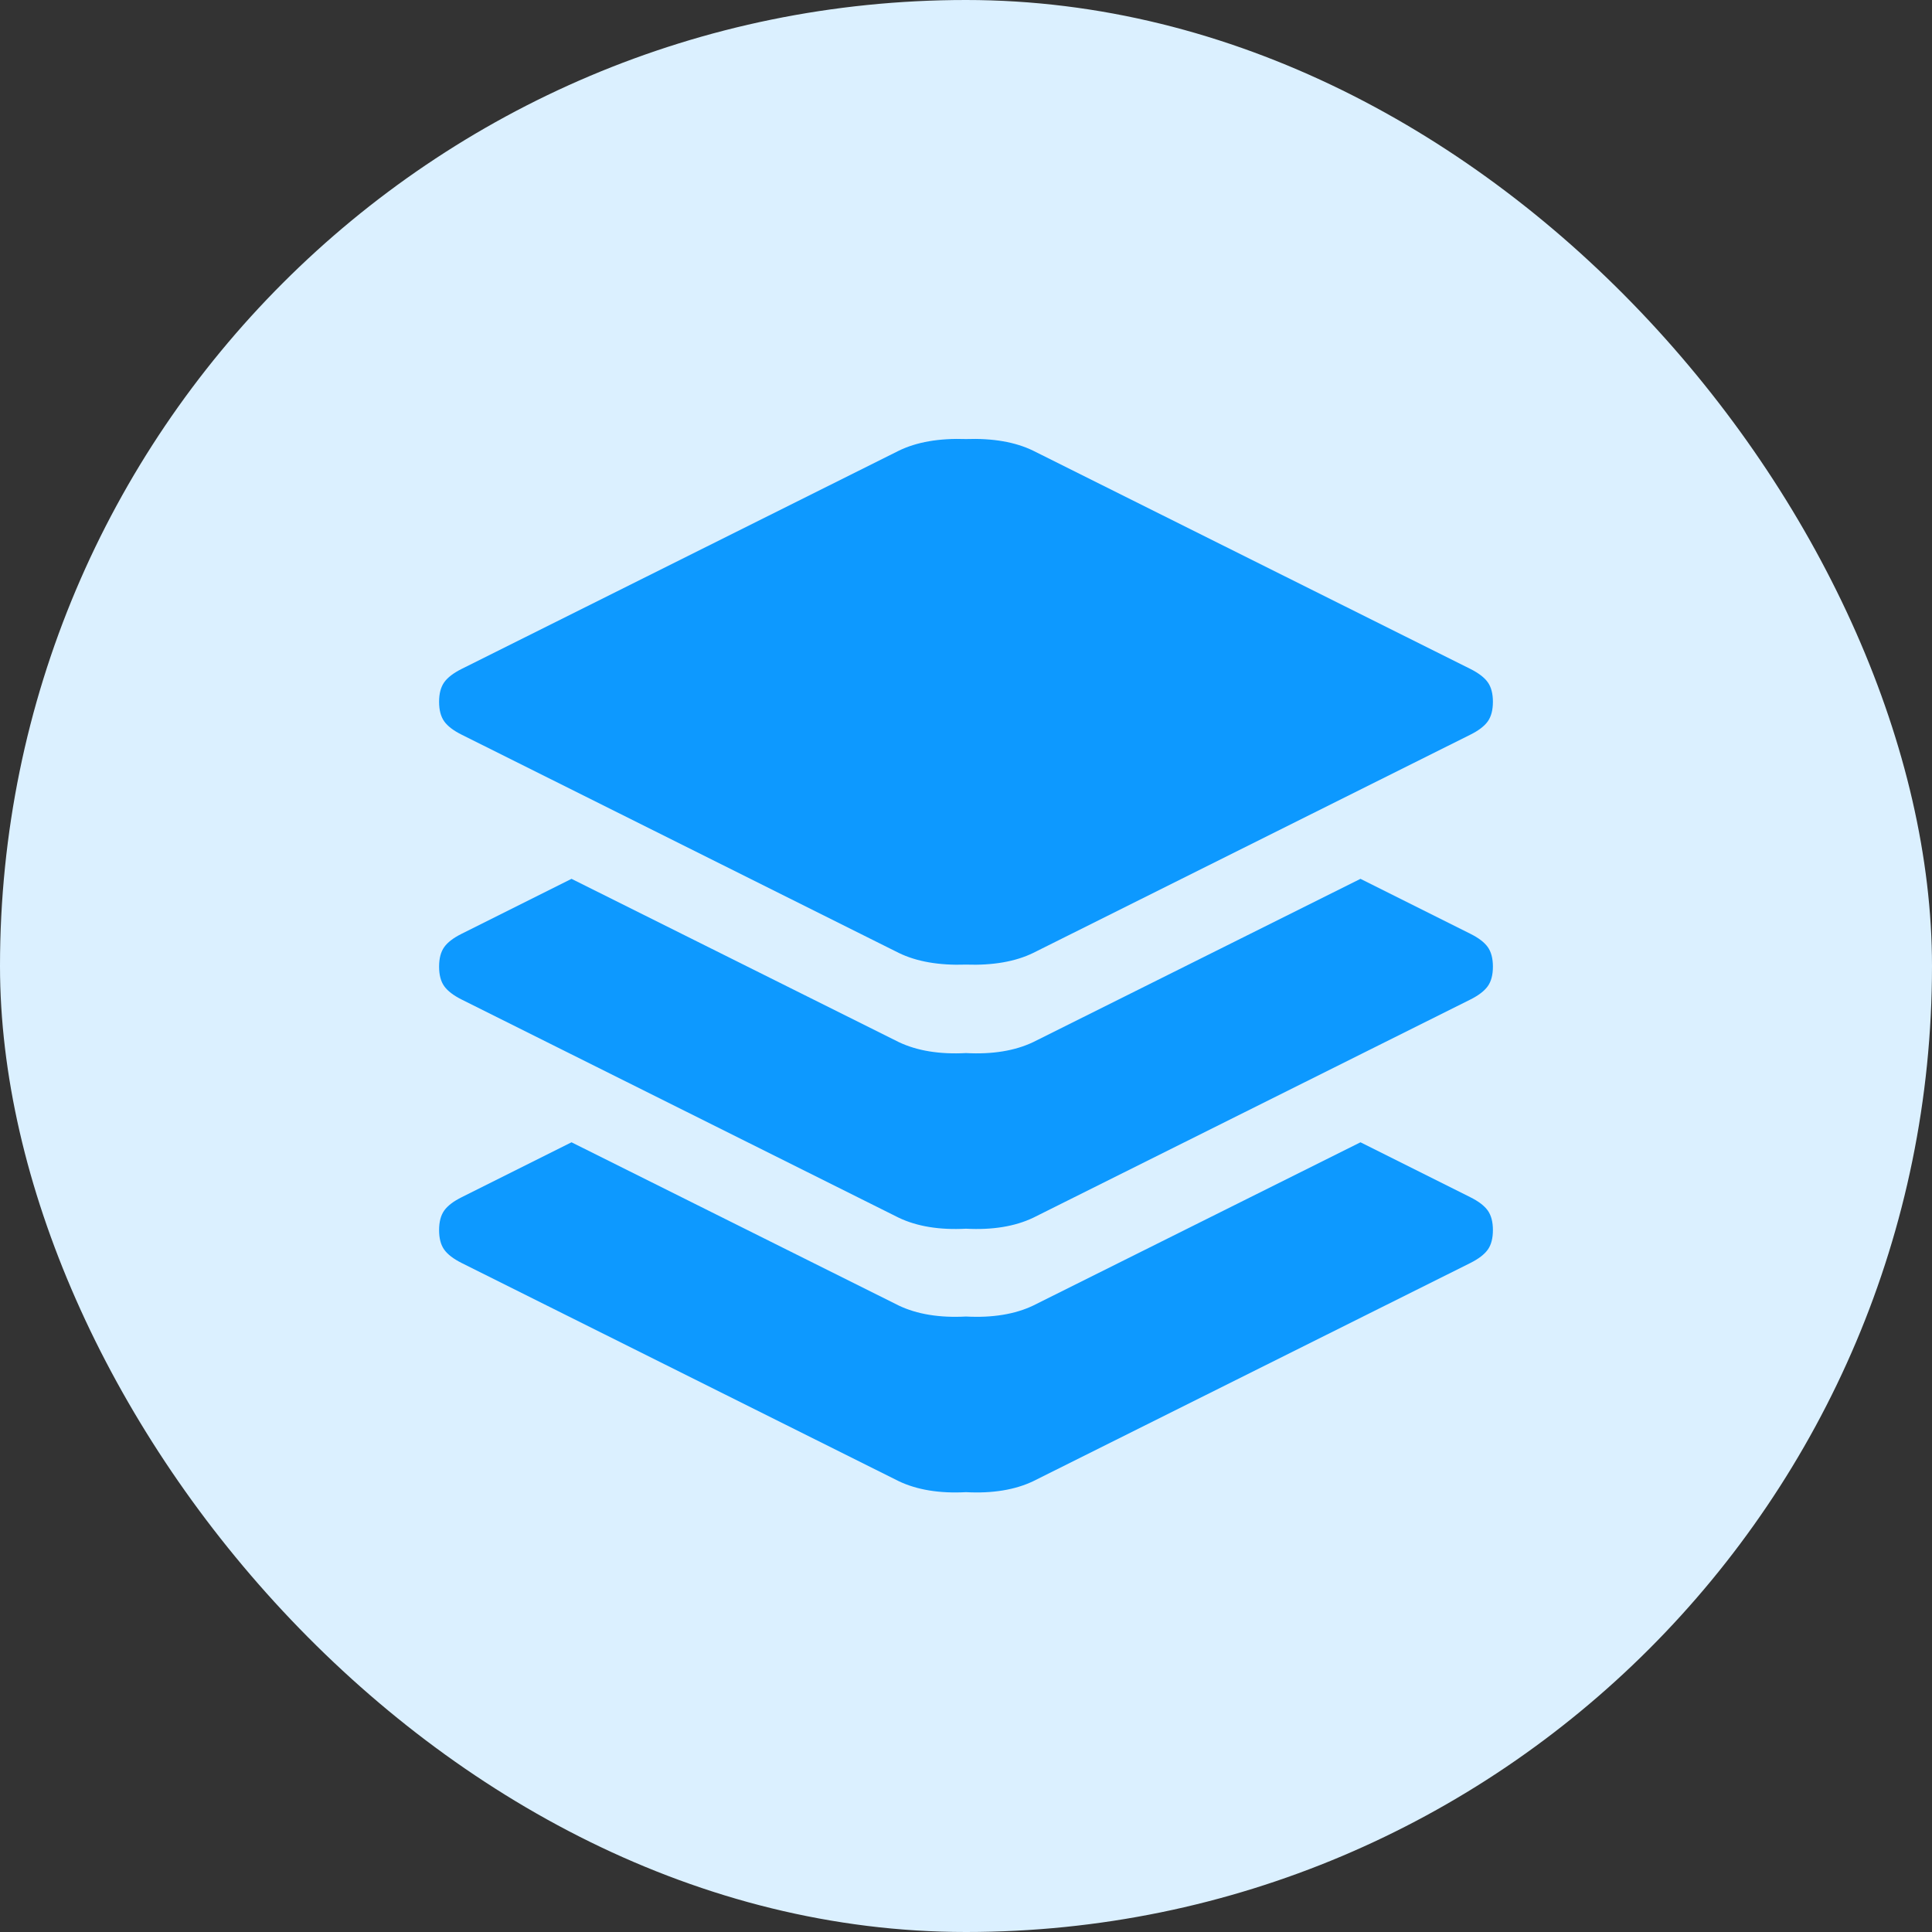 <svg width="44" height="44" viewBox="0 0 44 44" fill="none" xmlns="http://www.w3.org/2000/svg">
<rect x="0" y="0" width="44" height="44" fill="#333333" stroke="none"/>
<rect width="44" height="44" rx="22" fill="#DBF0FF"/>
<path d="M10.516 16.733C10.328 16.64 10.195 16.538 10.117 16.429C10.039 16.319 10 16.171 10 15.983C10 15.796 10.039 15.648 10.117 15.538C10.195 15.429 10.328 15.327 10.516 15.233L20.469 10.265C20.875 10.067 21.385 9.978 22 9.999C22.615 9.978 23.125 10.067 23.531 10.265L33.484 15.233C33.672 15.327 33.805 15.429 33.883 15.538C33.961 15.648 34 15.796 34 15.983C34 16.171 33.961 16.319 33.883 16.429C33.805 16.538 33.672 16.64 33.484 16.733L23.531 21.702C23.125 21.9 22.615 21.989 22 21.968C21.385 21.989 20.875 21.9 20.469 21.702L10.516 16.733ZM10.516 28.765C10.328 28.671 10.195 28.569 10.117 28.46C10.039 28.351 10 28.202 10 28.015C10 27.827 10.039 27.679 10.117 27.569C10.195 27.46 10.328 27.358 10.516 27.265L13.016 26.015L20.469 29.733C20.885 29.931 21.396 30.015 22 29.983C22.604 30.015 23.115 29.931 23.531 29.733L30.984 26.015L33.484 27.265C33.672 27.358 33.805 27.46 33.883 27.569C33.961 27.679 34 27.827 34 28.015C34 28.202 33.961 28.351 33.883 28.46C33.805 28.569 33.672 28.671 33.484 28.765L23.531 33.733C23.115 33.931 22.604 34.015 22 33.983C21.396 34.015 20.885 33.931 20.469 33.733L10.516 28.765ZM10.516 22.765C10.328 22.671 10.195 22.569 10.117 22.46C10.039 22.351 10 22.202 10 22.015C10 21.827 10.039 21.679 10.117 21.569C10.195 21.46 10.328 21.358 10.516 21.265L13.016 20.015L20.469 23.733C20.885 23.931 21.396 24.015 22 23.983C22.604 24.015 23.115 23.931 23.531 23.733L30.984 20.015L33.484 21.265C33.672 21.358 33.805 21.46 33.883 21.569C33.961 21.679 34 21.827 34 22.015C34 22.202 33.961 22.351 33.883 22.46C33.805 22.569 33.672 22.671 33.484 22.765L23.531 27.733C23.115 27.931 22.604 28.015 22 27.983C21.396 28.015 20.885 27.931 20.469 27.733L10.516 22.765Z" fill="#0D99FF"/>
</svg>

